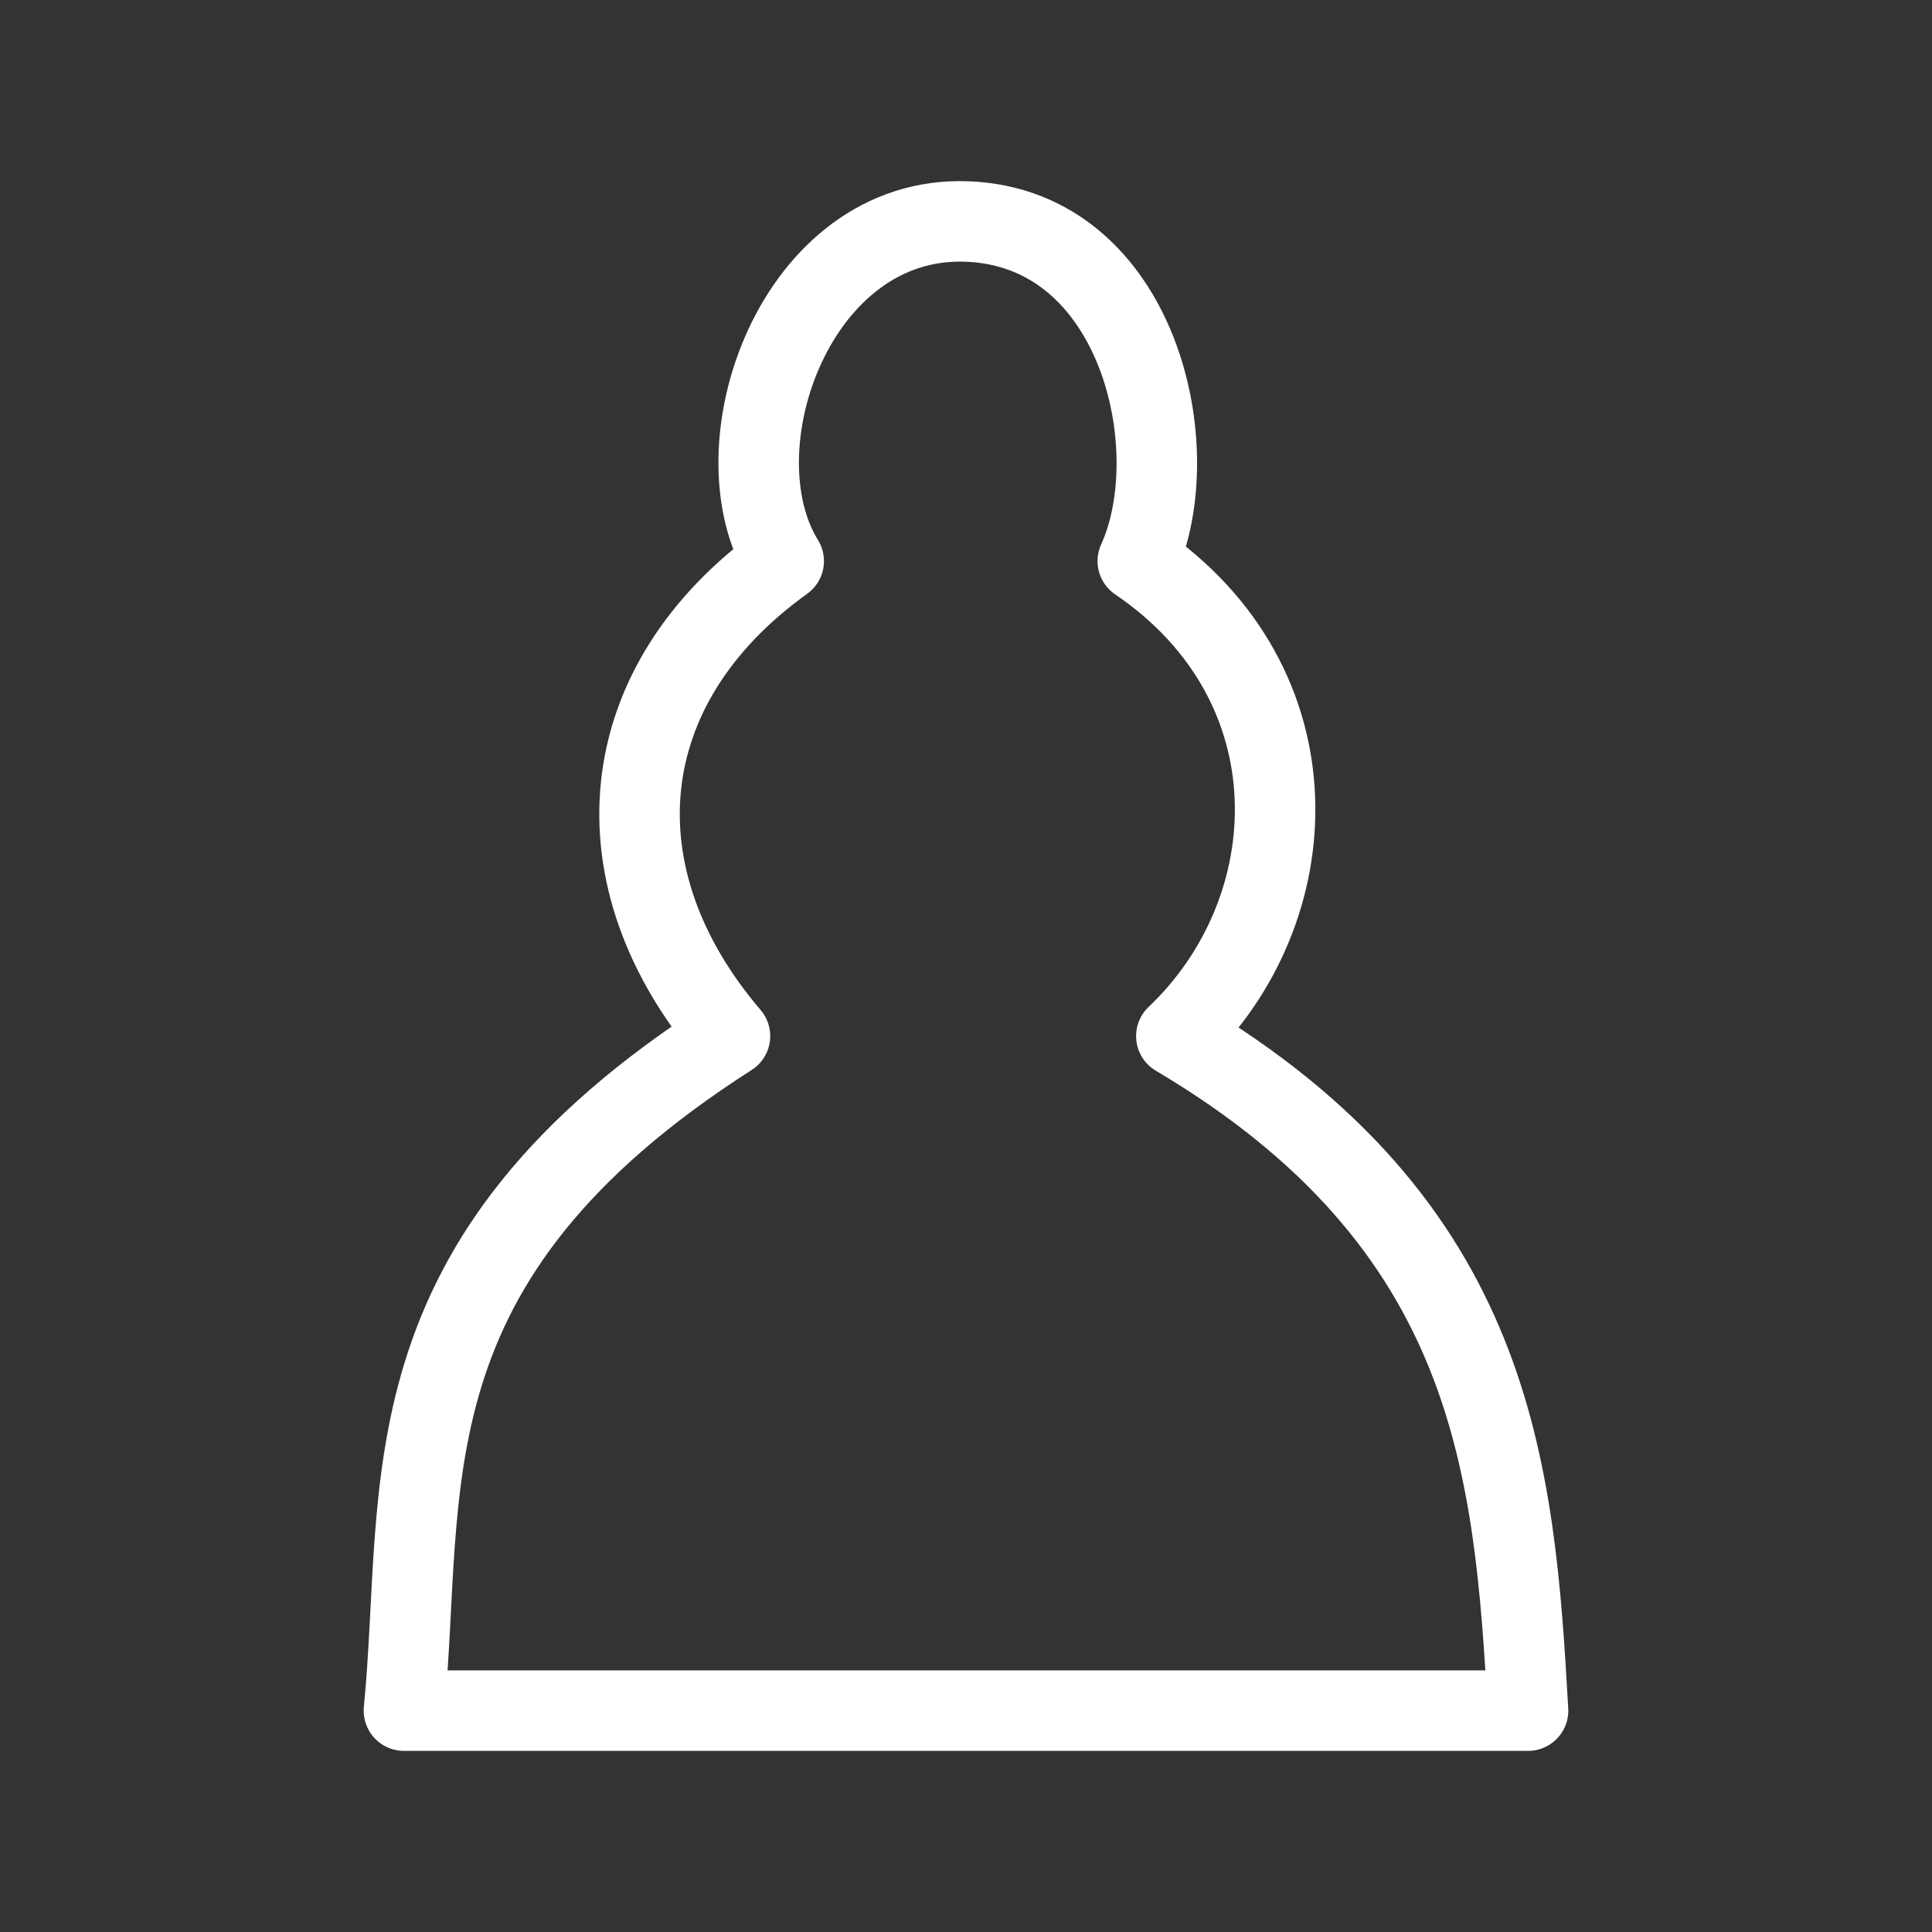 <?xml version="1.0" encoding="UTF-8"?><svg id="b" xmlns="http://www.w3.org/2000/svg" viewBox="0 0 48 48"><rect x="0" y="0" width="48" height="48" fill="#333333" stroke="none"/><defs><style>.d{stroke-width:2px;fill:none;stroke:#fff;stroke-linecap:round;stroke-linejoin:round;}</style></defs><path id="c" class="d" d="m10.036,42.5h27.928c-.34-6.049-.828-12.071-8.738-16.759,3.287-3.116,3.561-8.73-.958-11.801,1.268-2.78.031-8.272-4.239-8.437-4.269-.166-6.296,5.633-4.558,8.437-4.311,3.093-4.699,7.867-1.335,11.801-8.732,5.586-7.554,11.172-8.1,16.759Z"/></svg>